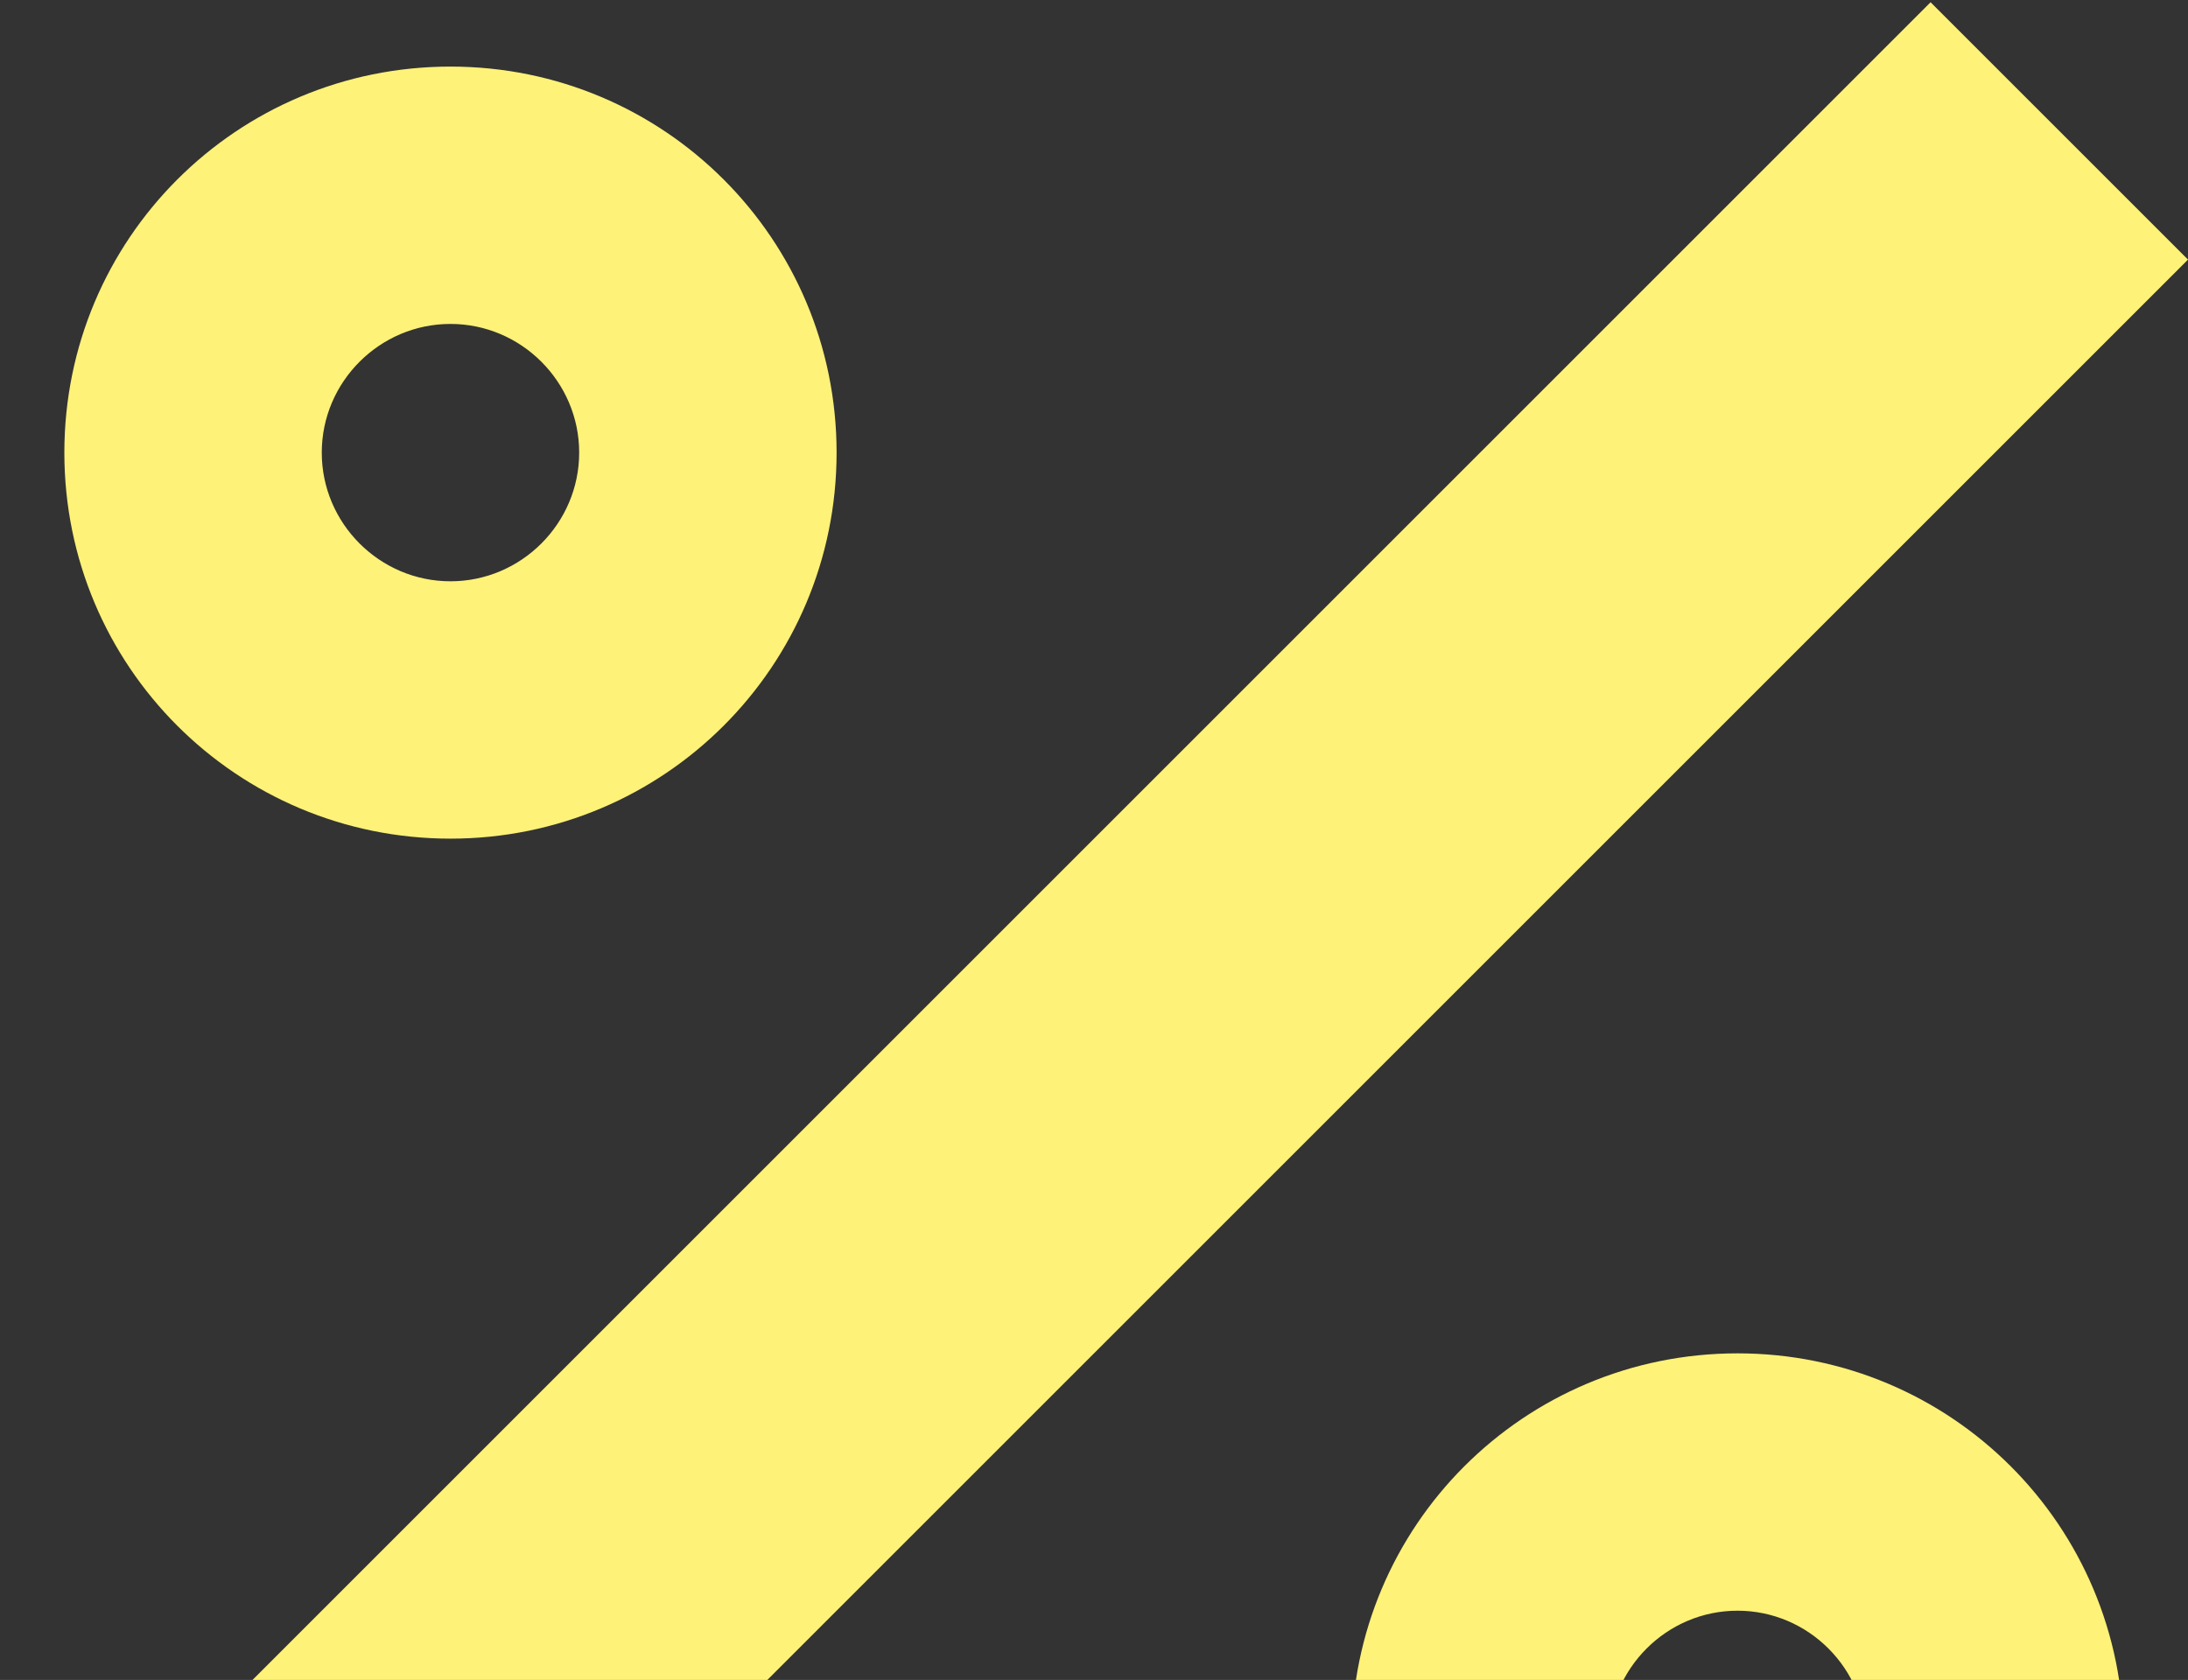 <svg width="487" height="374" viewBox="0 0 487 374" fill="none" xmlns="http://www.w3.org/2000/svg">
<rect x="0" y="0" width="487" height="374" fill="#333333" stroke="none"/>
<g clip-path="url(#clip0_150_1966)">
<path d="M429.706 0.5L487 57.794L57.294 487.5L0 430.206L429.706 0.5ZM100.265 14.823C147.819 14.823 186.206 53.211 186.206 100.765C186.206 148.319 147.819 186.706 100.265 186.706C52.711 186.706 14.323 148.319 14.323 100.765C14.323 53.211 52.711 14.823 100.265 14.823ZM386.735 301.294C434.289 301.294 472.676 339.681 472.676 387.235C472.676 434.789 434.289 473.176 386.735 473.176C339.181 473.176 300.794 434.789 300.794 387.235C300.794 339.681 339.181 301.294 386.735 301.294ZM100.265 72.118C84.509 72.118 71.618 85.009 71.618 100.765C71.618 116.521 84.509 129.412 100.265 129.412C116.021 129.412 128.912 116.521 128.912 100.765C128.912 85.009 116.021 72.118 100.265 72.118ZM386.735 358.588C370.979 358.588 358.088 371.479 358.088 387.235C358.088 402.991 370.979 415.882 386.735 415.882C402.491 415.882 415.382 402.991 415.382 387.235C415.382 371.479 402.491 358.588 386.735 358.588Z" fill="#FEF278"/>
</g>
<defs>
<clipPath id="clip0_150_1966">
<rect width="487" height="487" fill="white" transform="translate(0 0.5)"/>
</clipPath>
</defs>
</svg>
